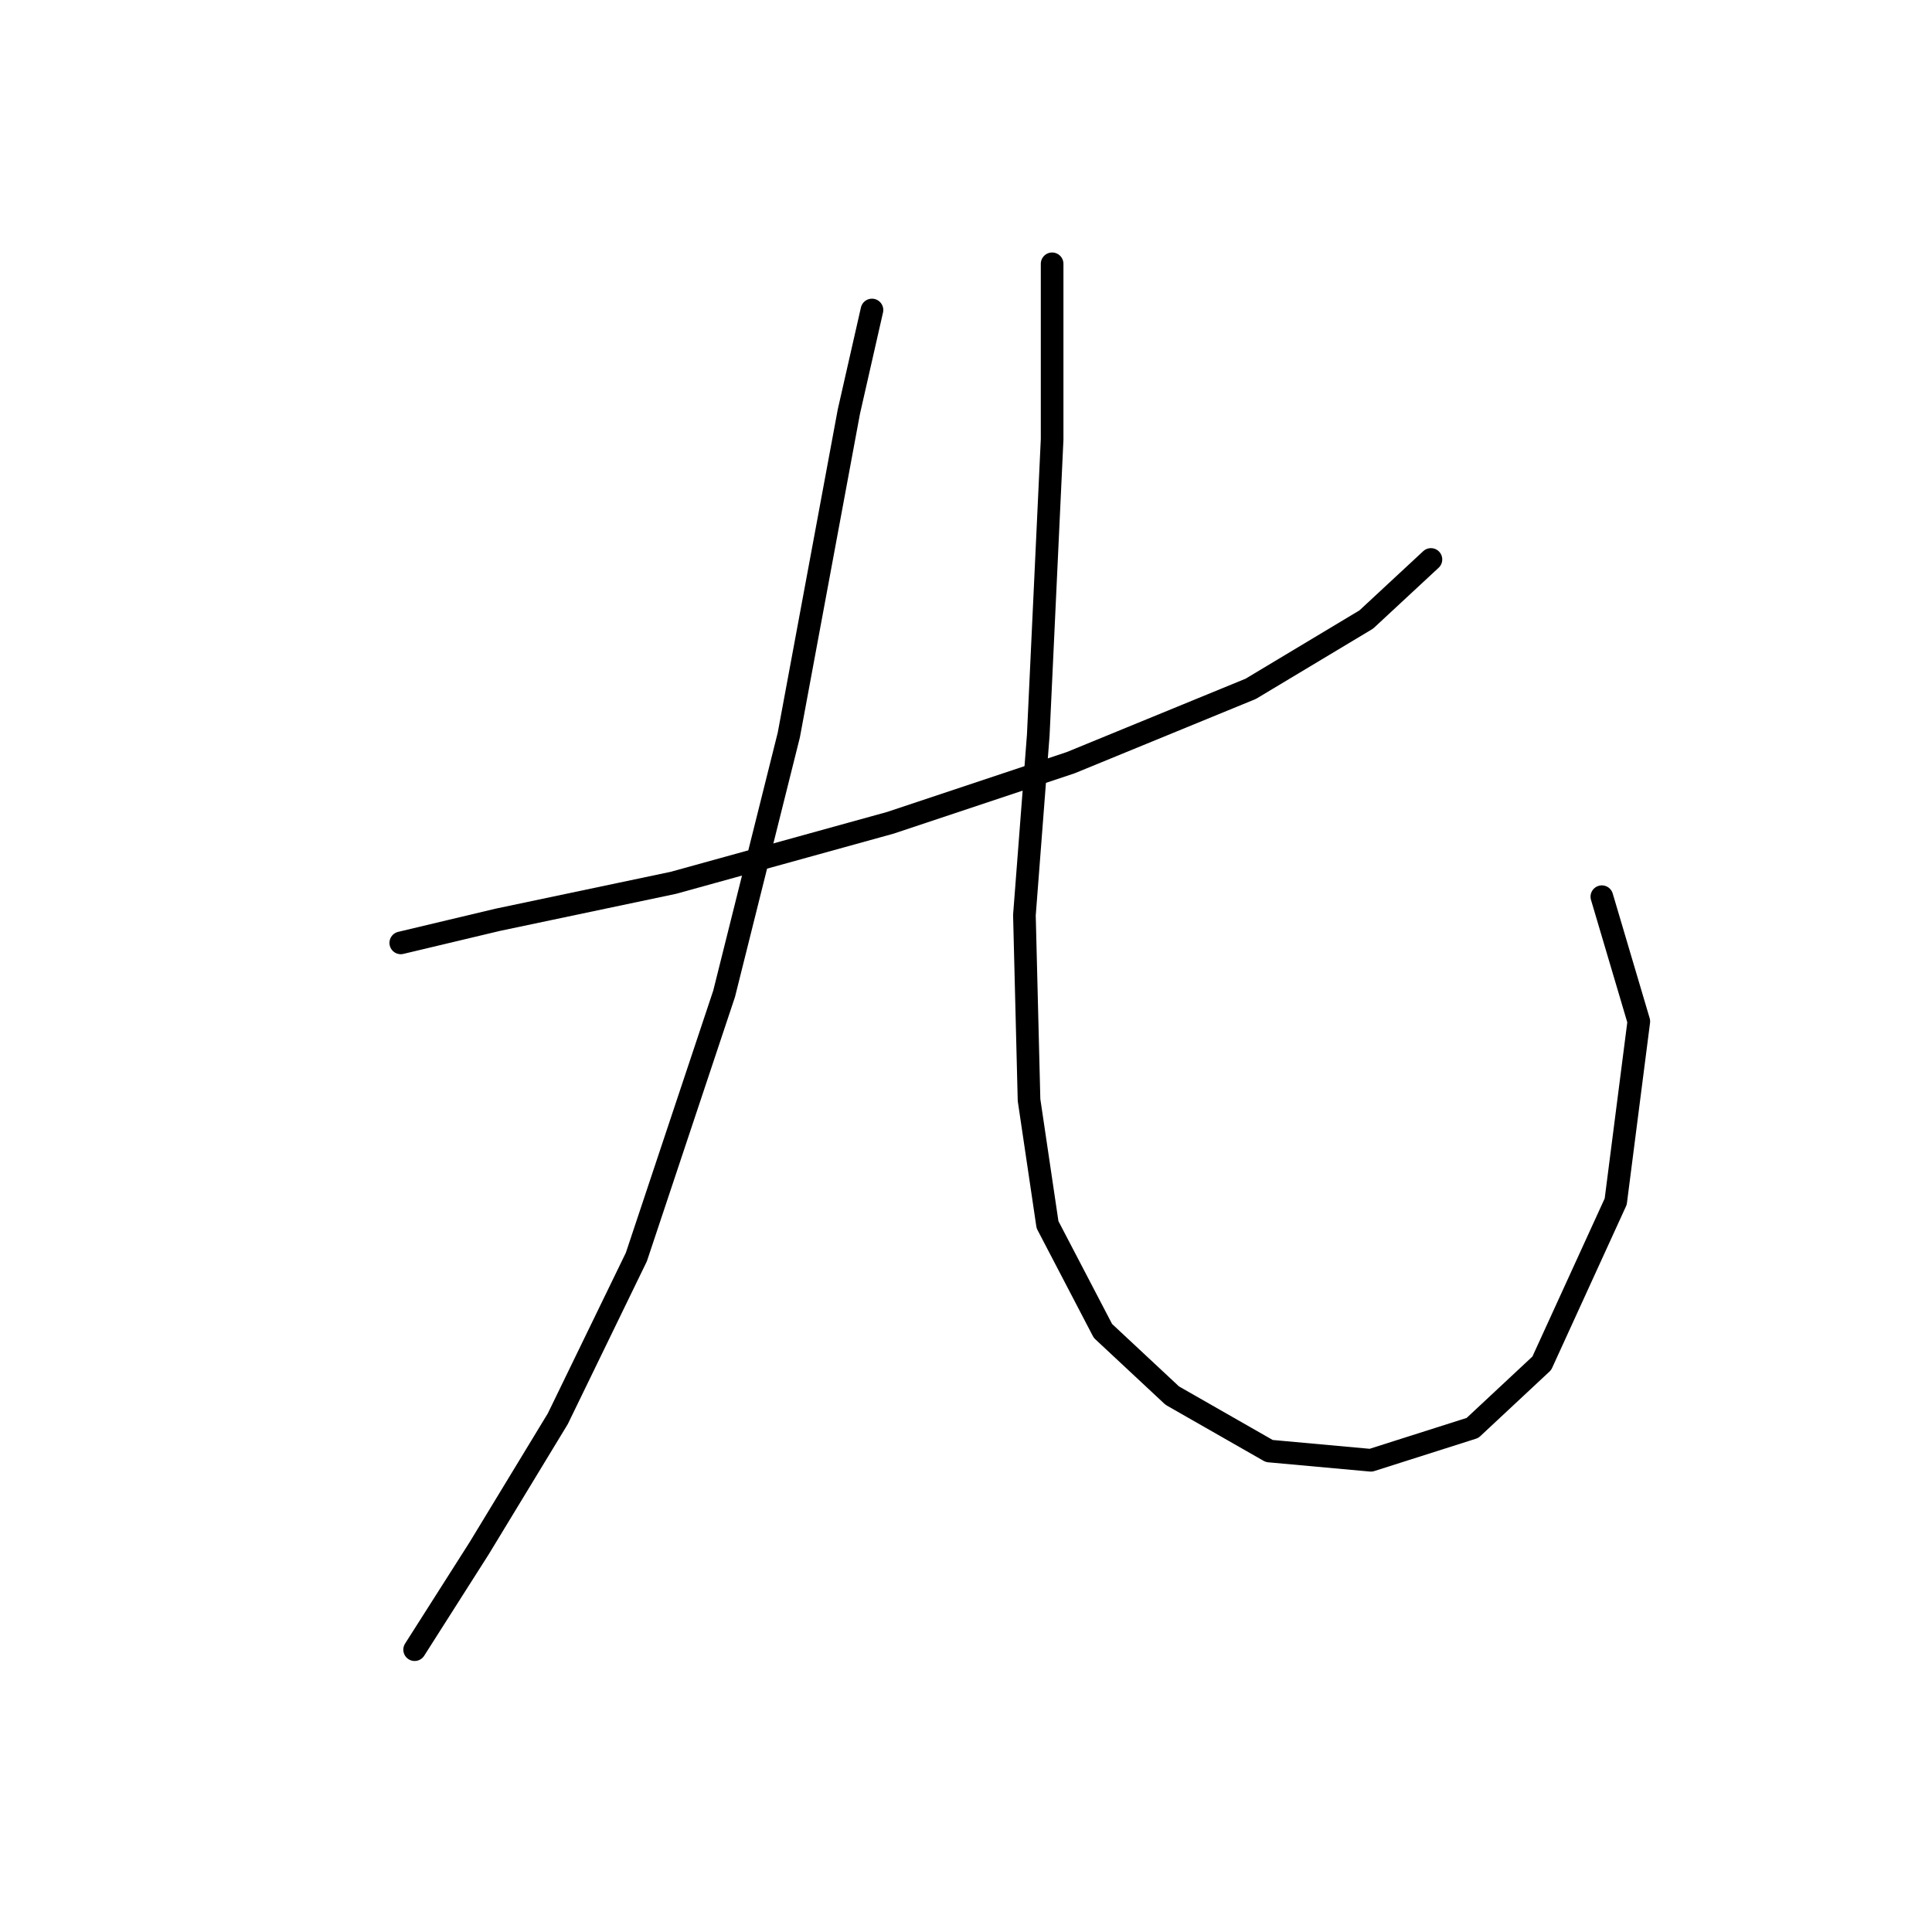 <?xml version="1.0" standalone="no"?>
    <svg width="256" height="256" xmlns="http://www.w3.org/2000/svg" version="1.1">
    <polyline stroke="black" stroke-width="3" stroke-linecap="round" fill="transparent" stroke-linejoin="round" points="53.104 124.937 65.959 121.876 89.219 116.979 117.988 109.022 141.861 101.064 165.733 91.271 181.036 82.089 189.606 74.131 189.606 74.131 " />
        <polyline stroke="black" stroke-width="3" stroke-linecap="round" fill="transparent" stroke-linejoin="round" points="115.54 41.077 112.479 54.544 104.522 97.392 95.952 131.67 84.322 166.561 73.916 187.985 63.51 205.124 54.941 218.59 54.941 218.59 " />
        <polyline stroke="black" stroke-width="3" stroke-linecap="round" fill="transparent" stroke-linejoin="round" points="139.412 34.956 139.412 58.216 137.576 97.392 135.74 121.264 136.352 145.749 138.8 162.276 146.146 176.354 155.327 184.924 168.182 192.269 181.648 193.494 195.115 189.209 204.296 180.639 214.09 159.215 217.151 135.343 212.254 118.816 212.254 118.816 " />
        </svg>